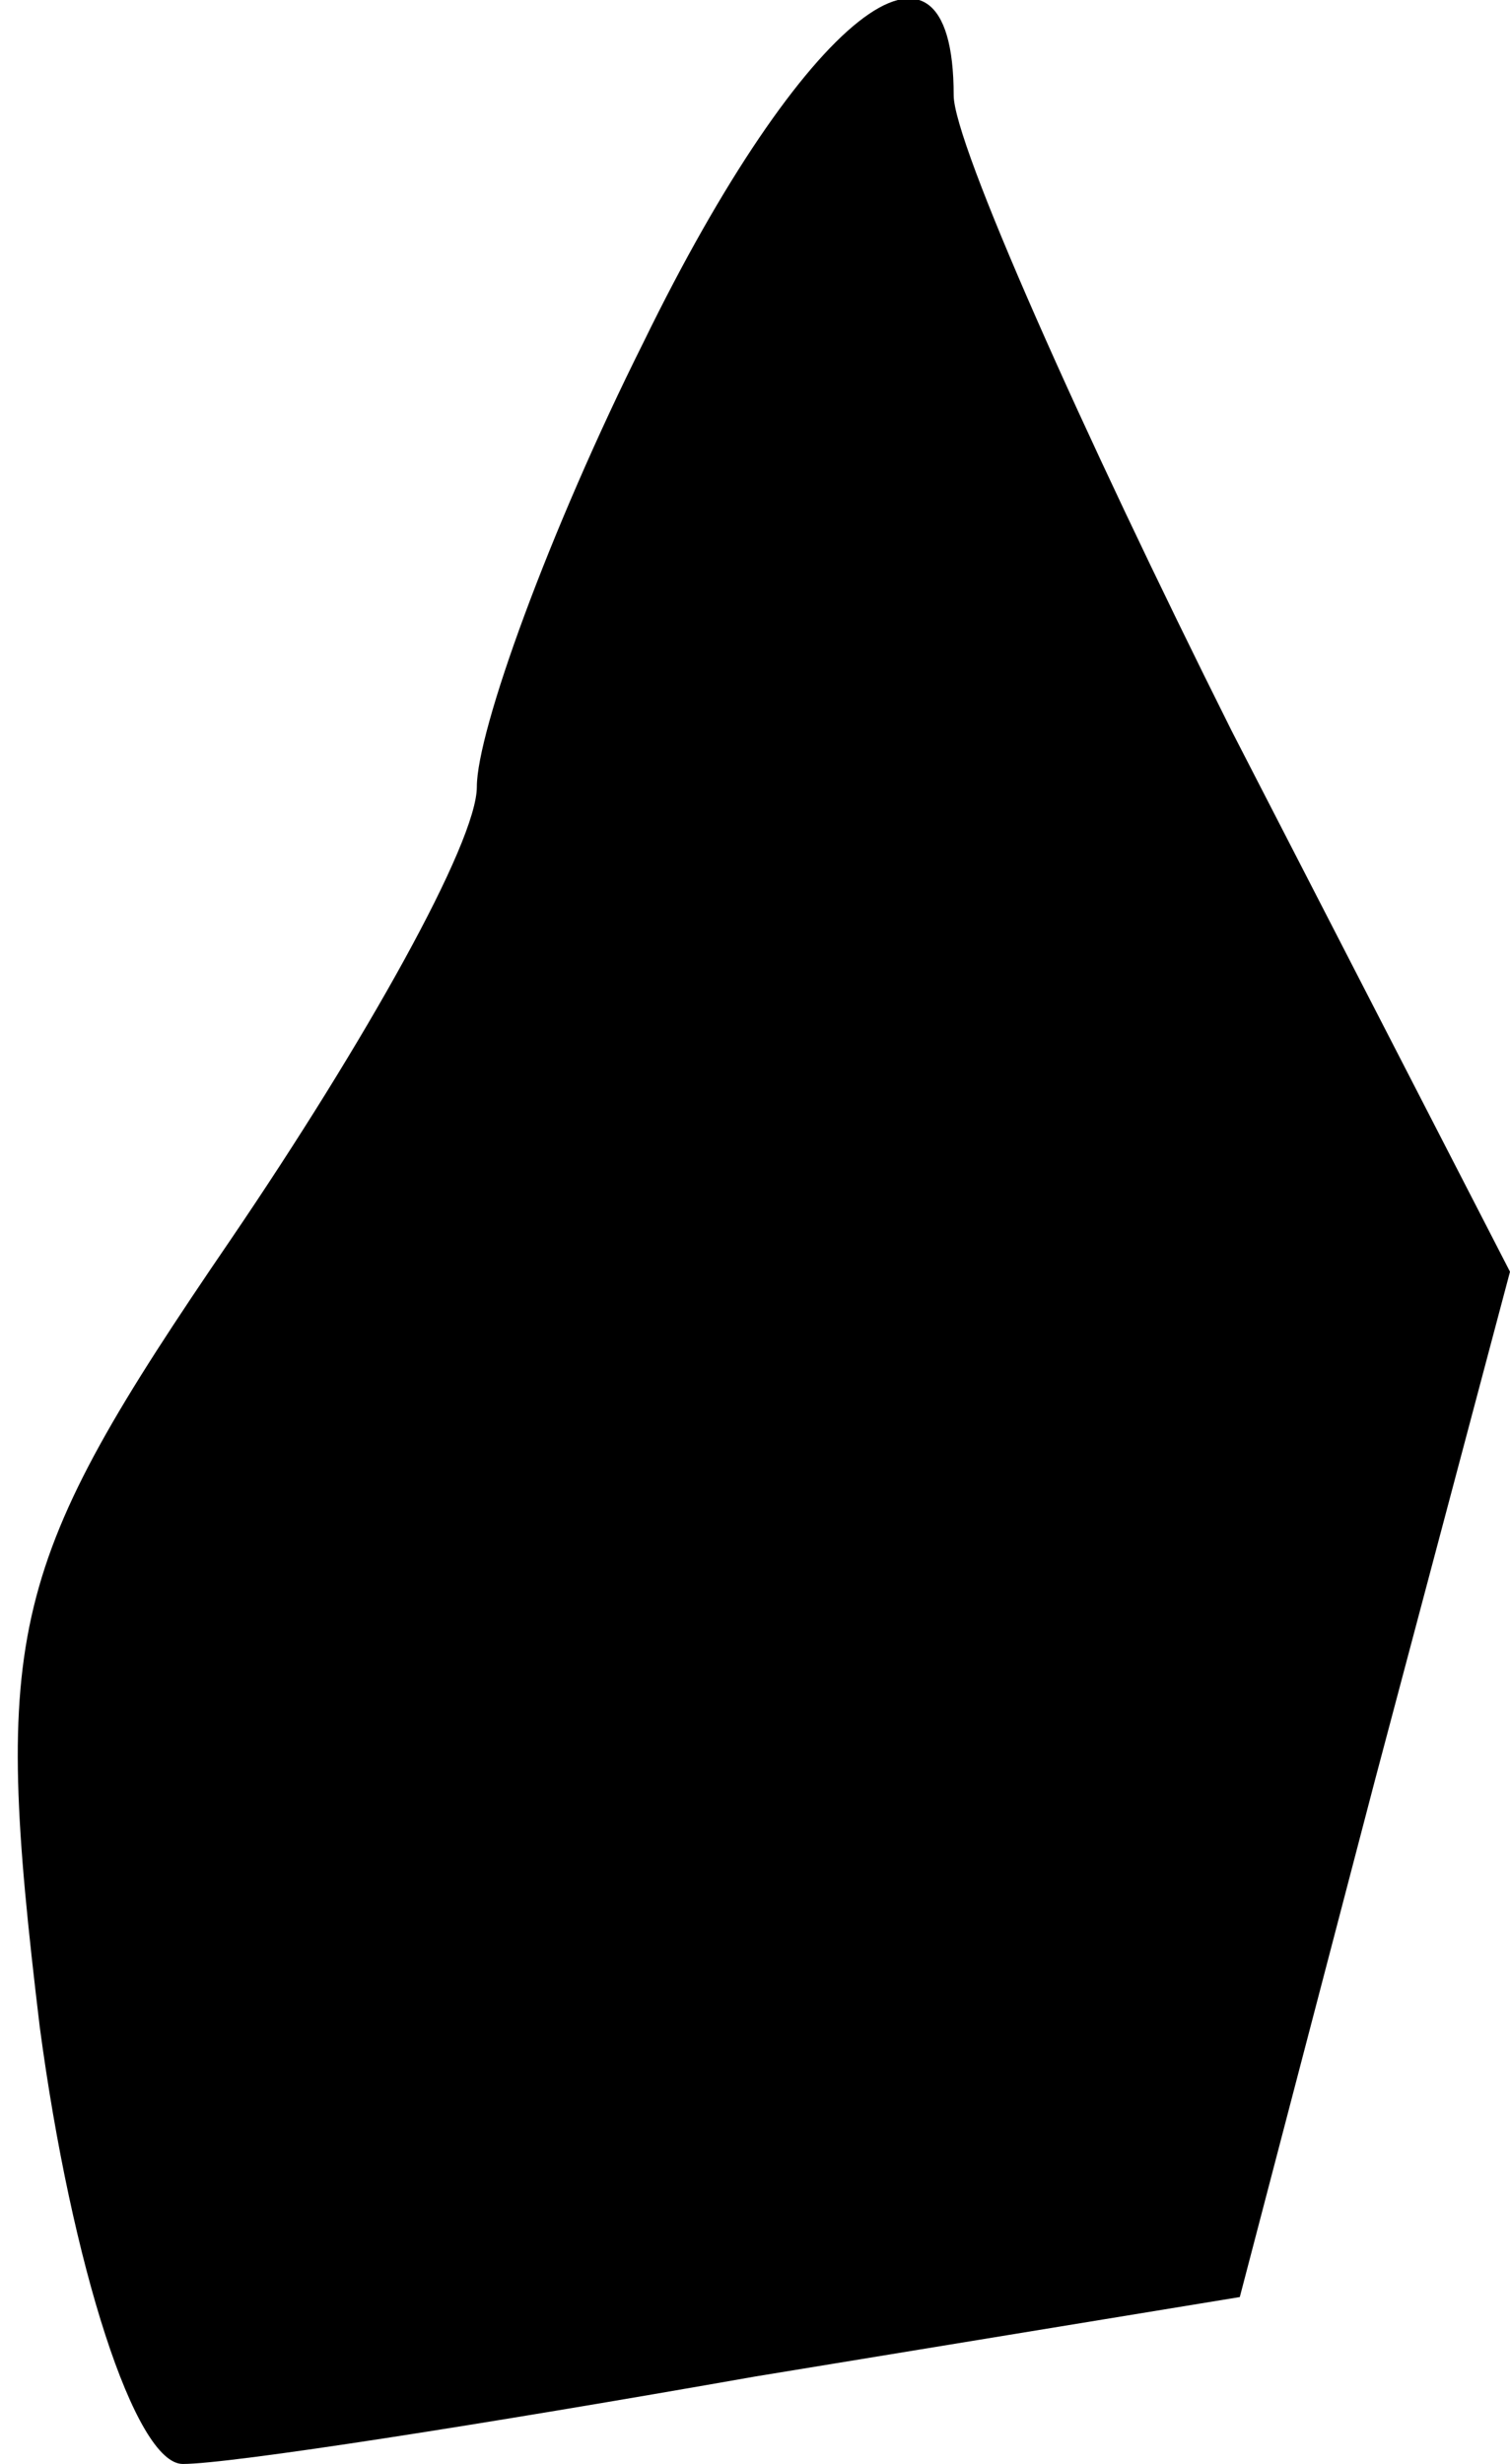 <?xml version="1.0" standalone="no"?>
<!DOCTYPE svg PUBLIC "-//W3C//DTD SVG 20010904//EN"
 "http://www.w3.org/TR/2001/REC-SVG-20010904/DTD/svg10.dtd">
<svg version="1.0" xmlns="http://www.w3.org/2000/svg"
 width="19pt" height="31pt" viewBox="0 0 19 31"
 preserveAspectRatio="xMidYMid meet">
<g transform="translate(0,31) scale(0.1,-0.1)"
fill="#000000" stroke="none">
<path fill="#000000" stroke="none" d="M81 267 c-12 -24 -21 -49 -21 -56 0 -7
-14 -32 -31 -57 -28 -41 -30 -49 -24 -99 4 -30 12 -55 18 -55 6 0 38 5 72 11
l61 10 17 65 17 64 -35 68 c-19 38 -35 74 -35 80 0 25 -19 10 -39 -31z"/>
</g>
</svg>
